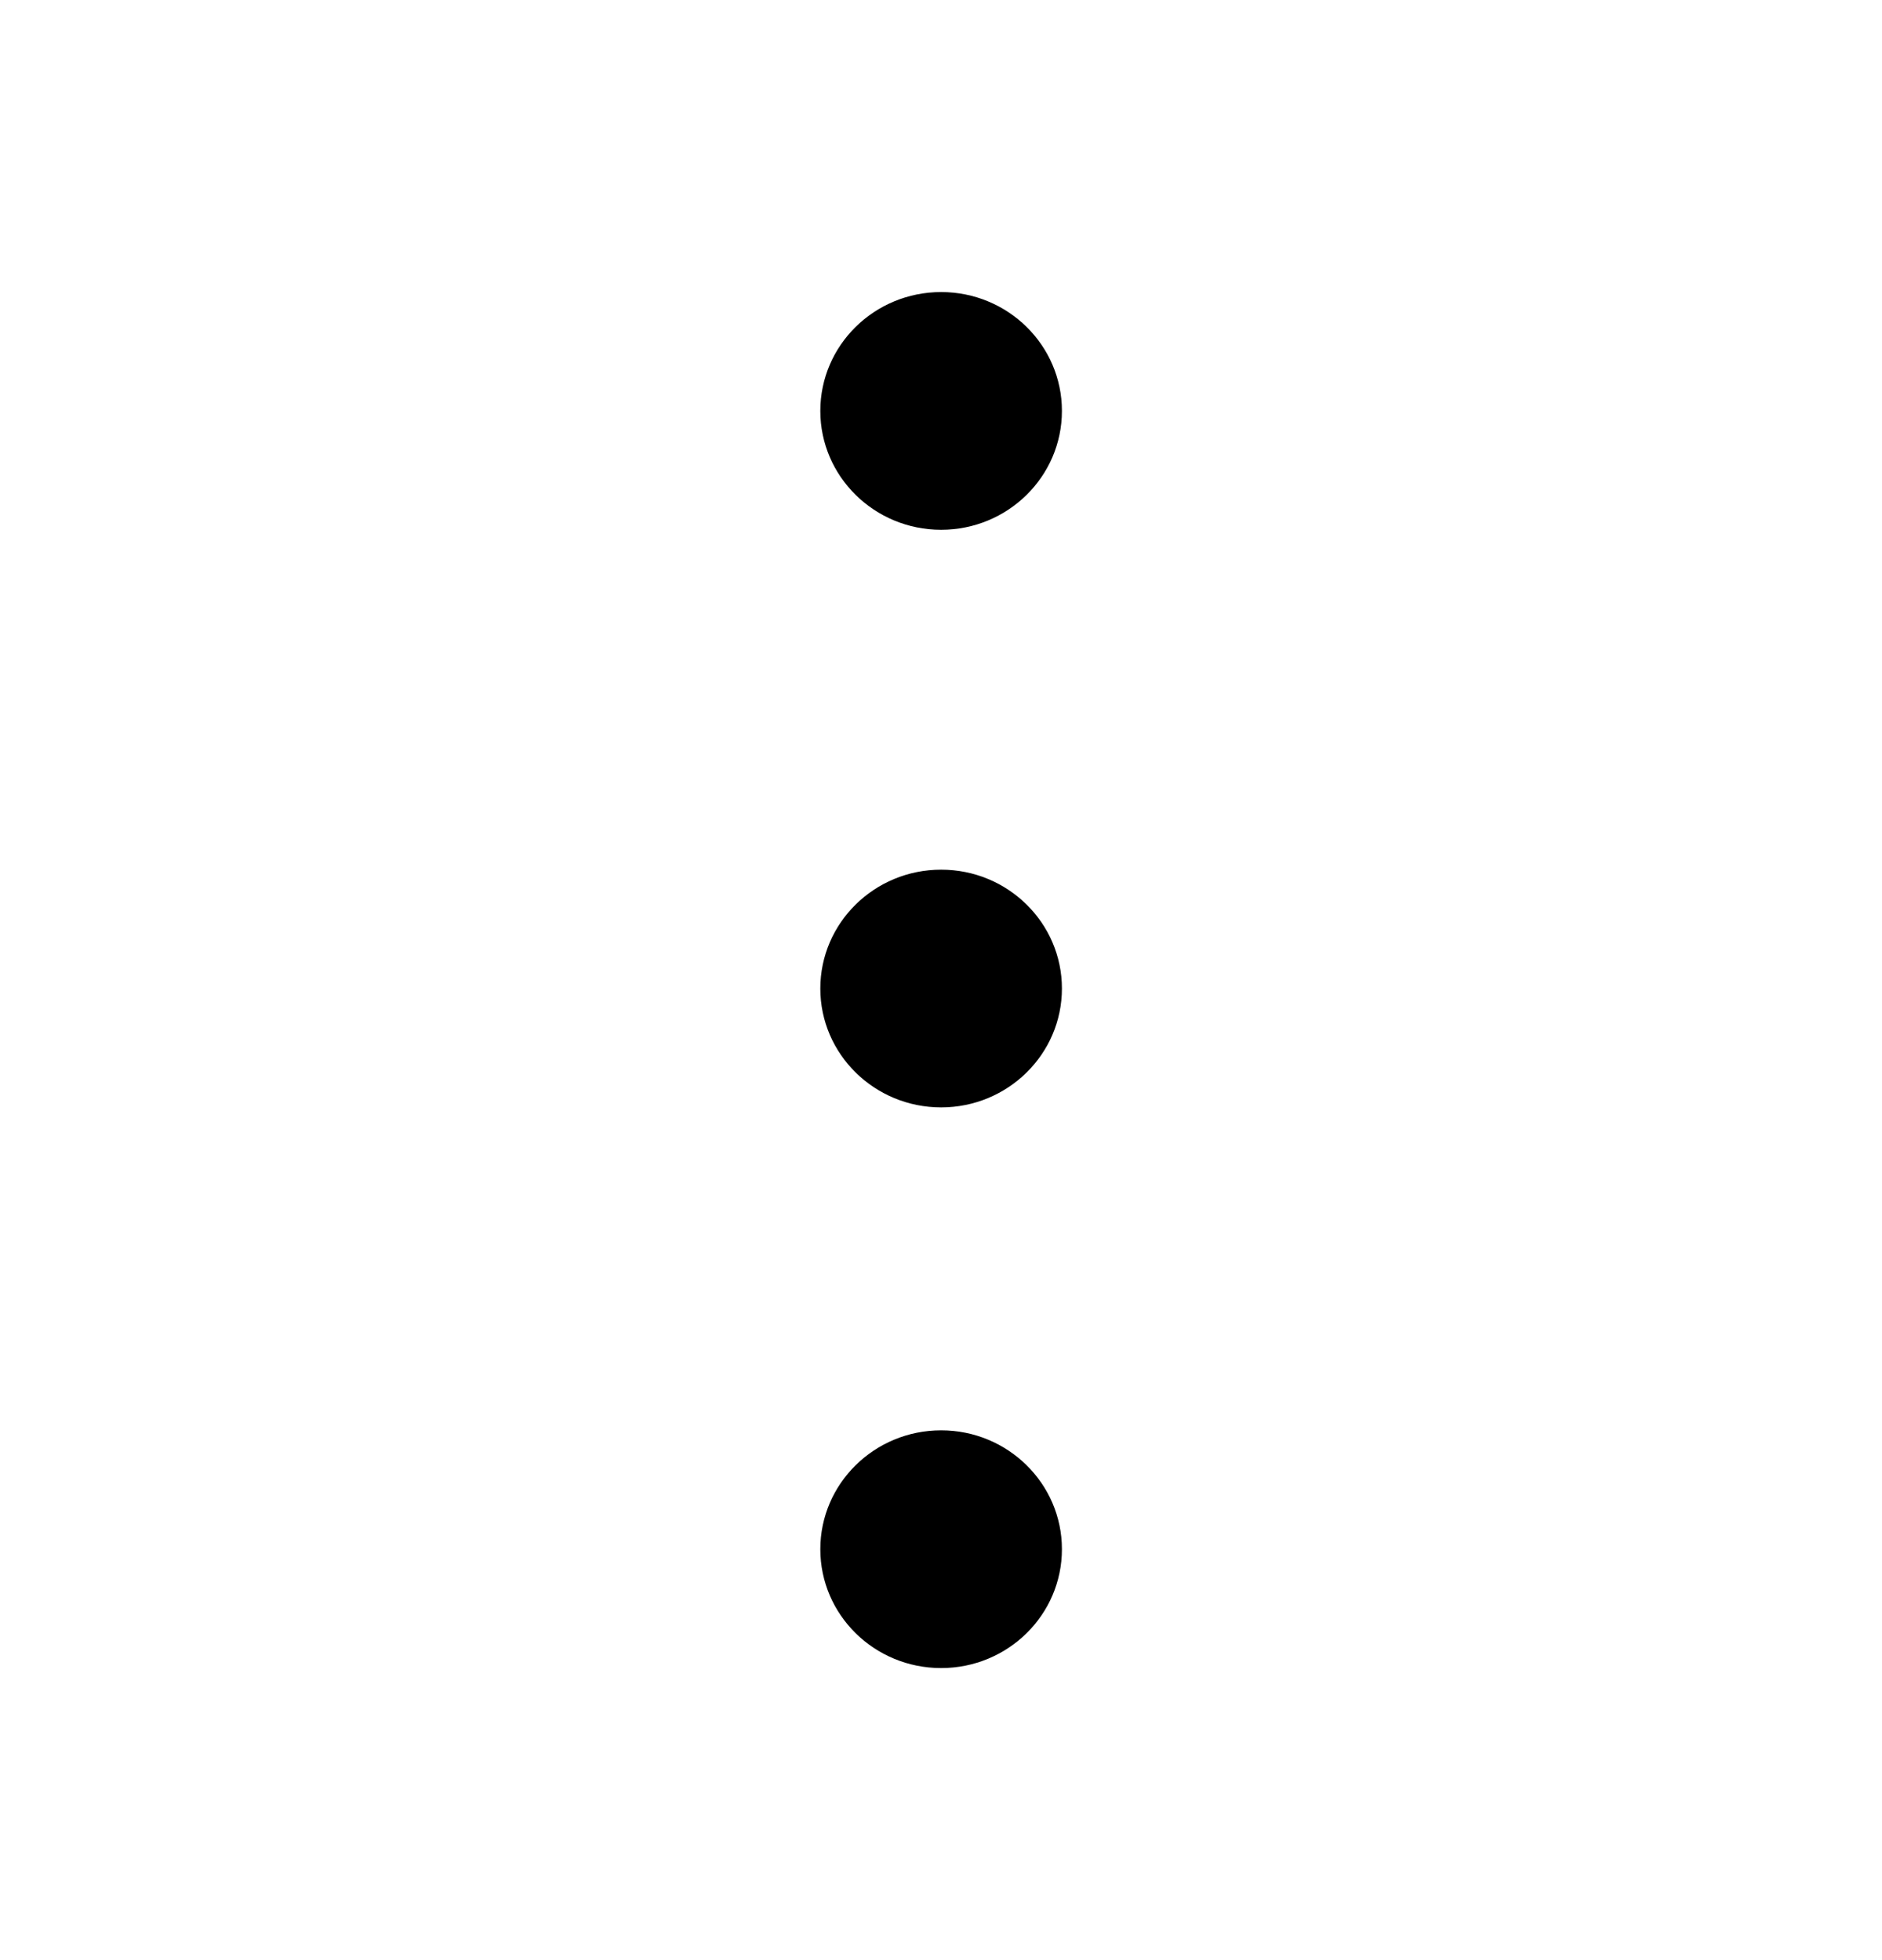 <svg viewBox="0 0 24 25" fill="none" xmlns="http://www.w3.org/2000/svg">
<path d="M13.542 12.608C13.542 13.445 12.852 14.124 12.002 14.124C11.151 14.124 10.461 13.445 10.461 12.608C10.461 11.771 11.151 11.092 12.002 11.092C12.852 11.092 13.542 11.771 13.542 12.608Z" fill="currentColor"/>
<path d="M13.542 5.241C13.542 6.078 12.852 6.757 12.002 6.757C11.151 6.757 10.461 6.078 10.461 5.241C10.461 4.403 11.151 3.725 12.002 3.725C12.852 3.725 13.542 4.403 13.542 5.241Z" fill="currentColor"/>
<path d="M13.542 19.759C13.542 20.597 12.852 21.275 12.002 21.275C11.151 21.275 10.461 20.597 10.461 19.759C10.461 18.922 11.151 18.243 12.002 18.243C12.852 18.243 13.542 18.922 13.542 19.759Z" fill="currentColor"/>
</svg>
